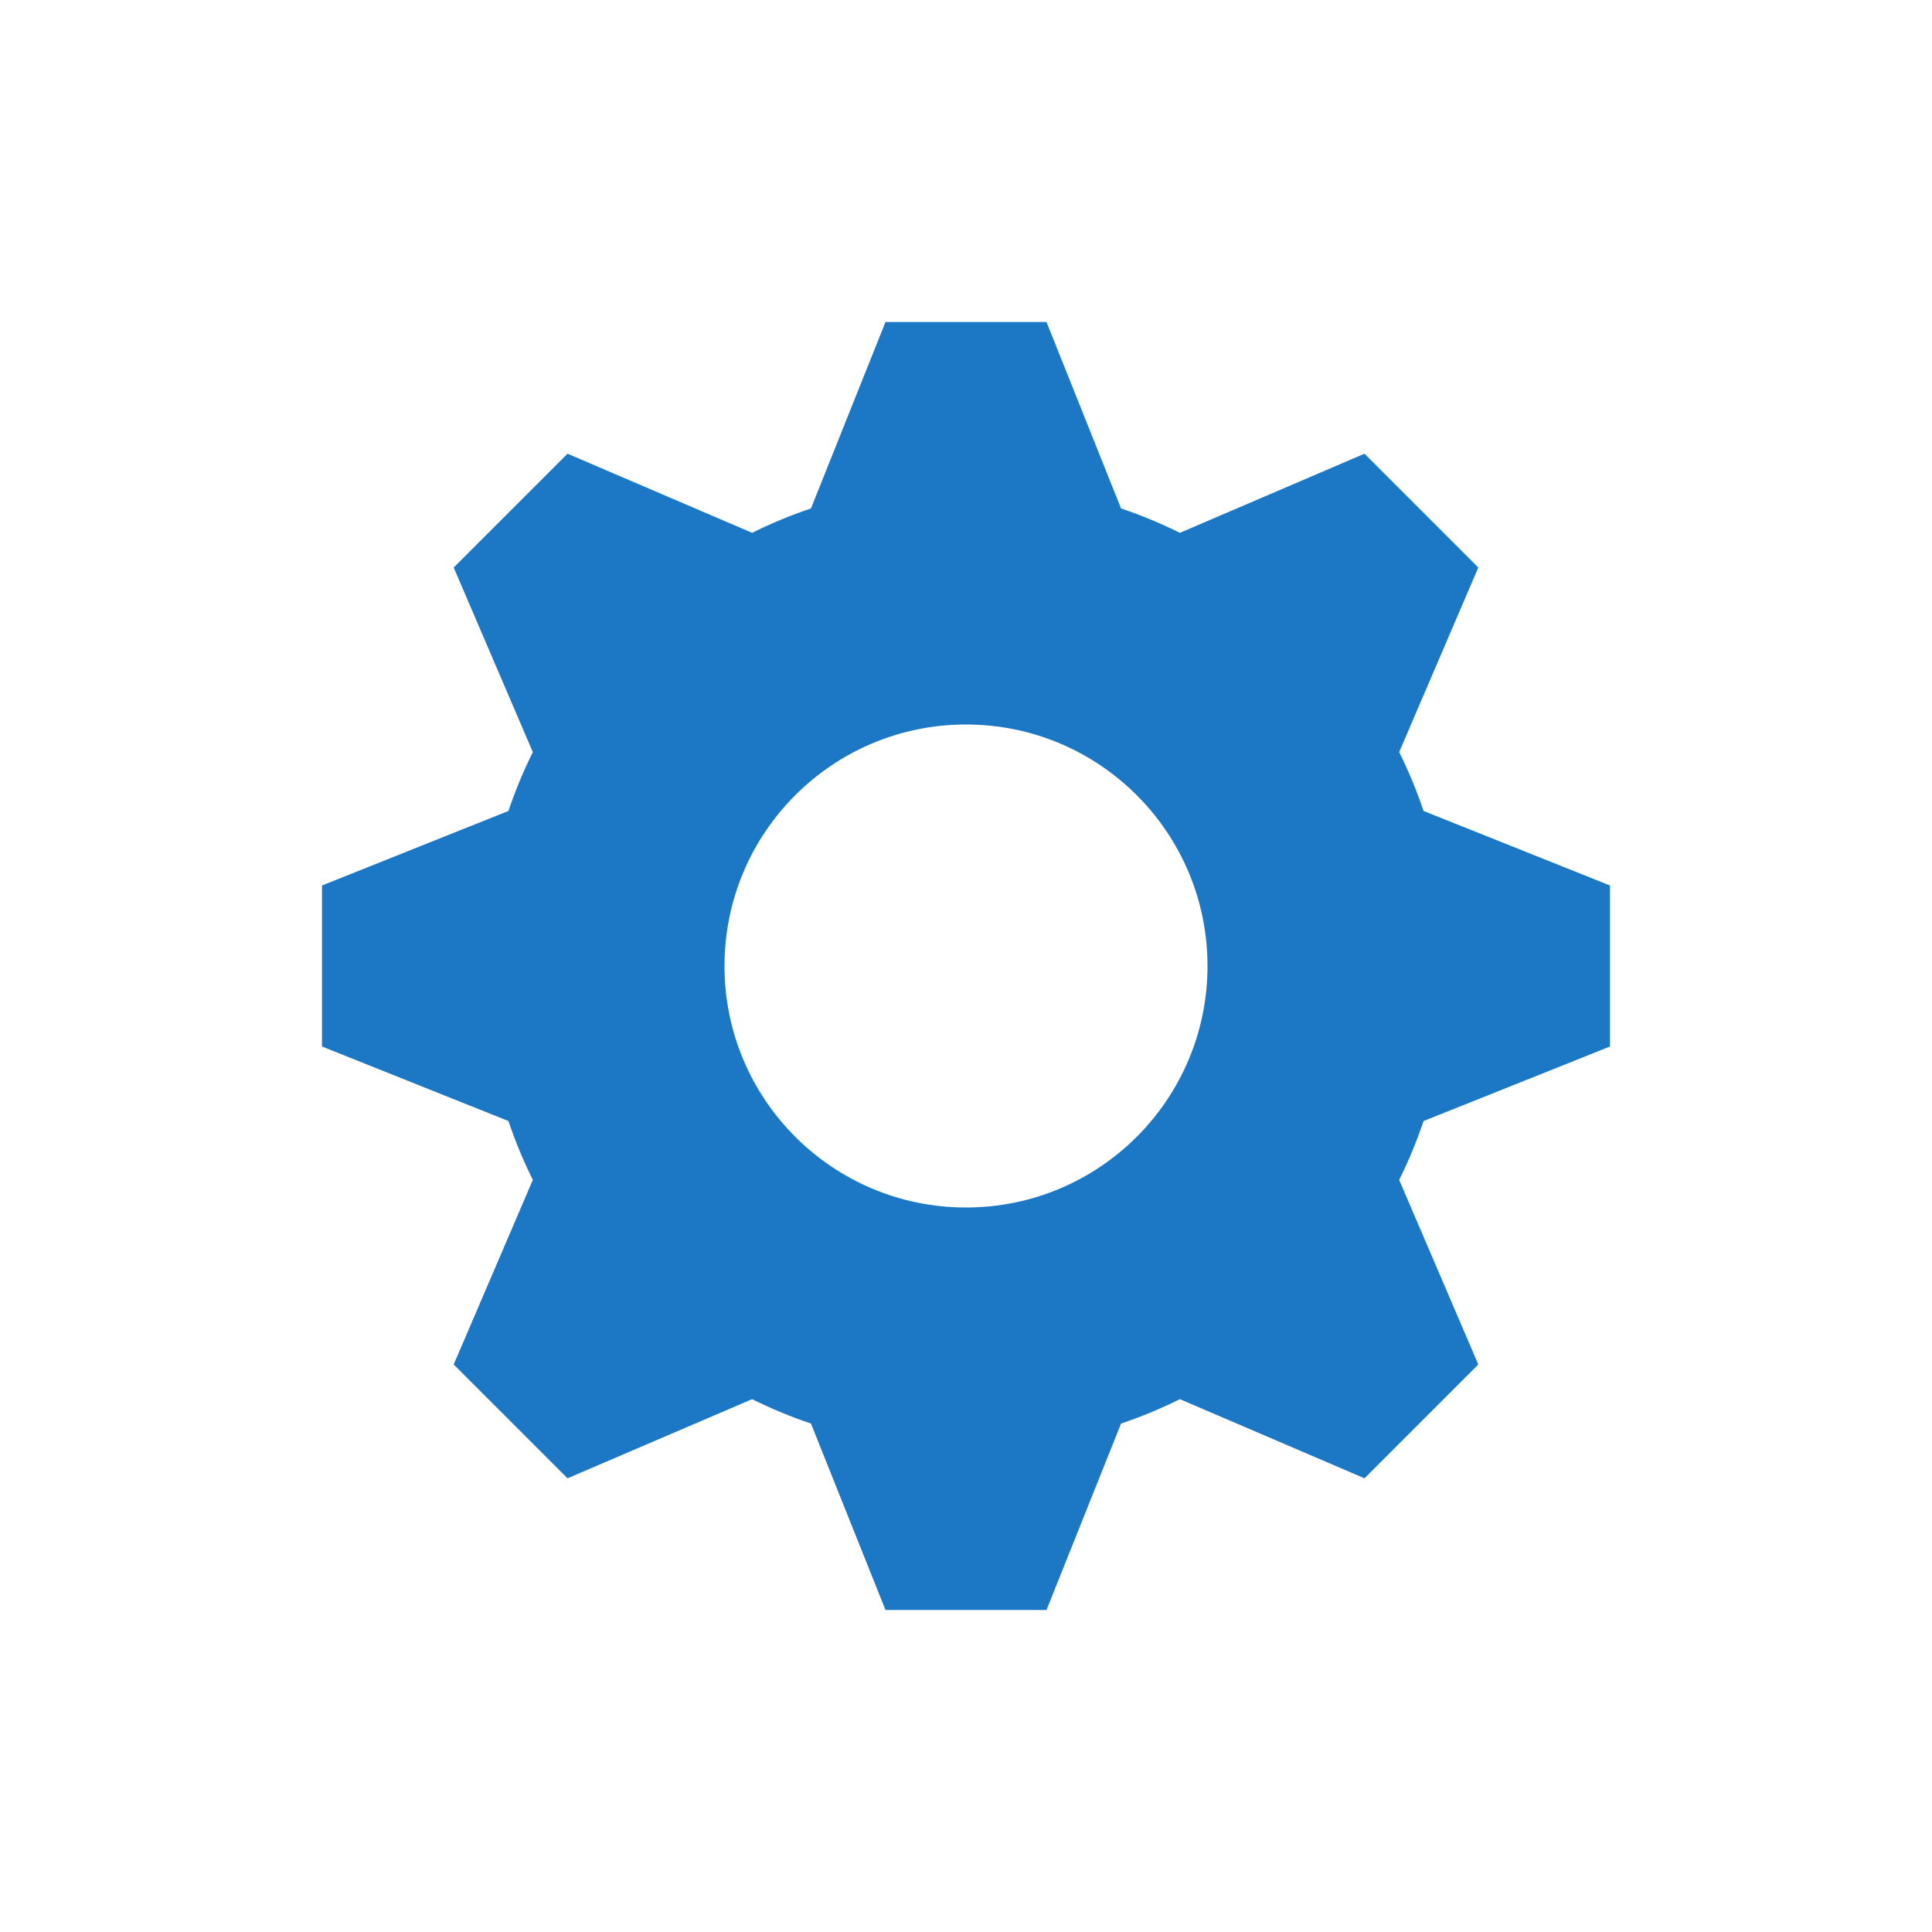 <svg width="24" height="24" viewBox="0 0 24 24" fill="none" xmlns="http://www.w3.org/2000/svg">
<path fill-rule="evenodd" clip-rule="evenodd" d="M13 4H11L10.074 6.316C9.822 6.401 9.578 6.502 9.343 6.619L7.05 5.636L5.636 7.05L6.619 9.343C6.502 9.578 6.401 9.822 6.316 10.074L4 11V13L6.316 13.926C6.401 14.178 6.502 14.422 6.619 14.657L5.636 16.95L7.05 18.364L9.343 17.381C9.578 17.498 9.822 17.599 10.074 17.684L11 20H13L13.926 17.684C14.178 17.599 14.422 17.498 14.657 17.381L16.95 18.364L18.364 16.95L17.381 14.657C17.498 14.422 17.599 14.178 17.684 13.926L20 13V11L17.684 10.074C17.599 9.822 17.498 9.578 17.381 9.343L18.364 7.05L16.95 5.636L14.657 6.619C14.422 6.502 14.178 6.401 13.926 6.316L13 4ZM12 15C13.657 15 15 13.657 15 12C15 10.343 13.657 9 12 9C10.343 9 9 10.343 9 12C9 13.657 10.343 15 12 15Z" fill="#1C78C4"/>
</svg>
